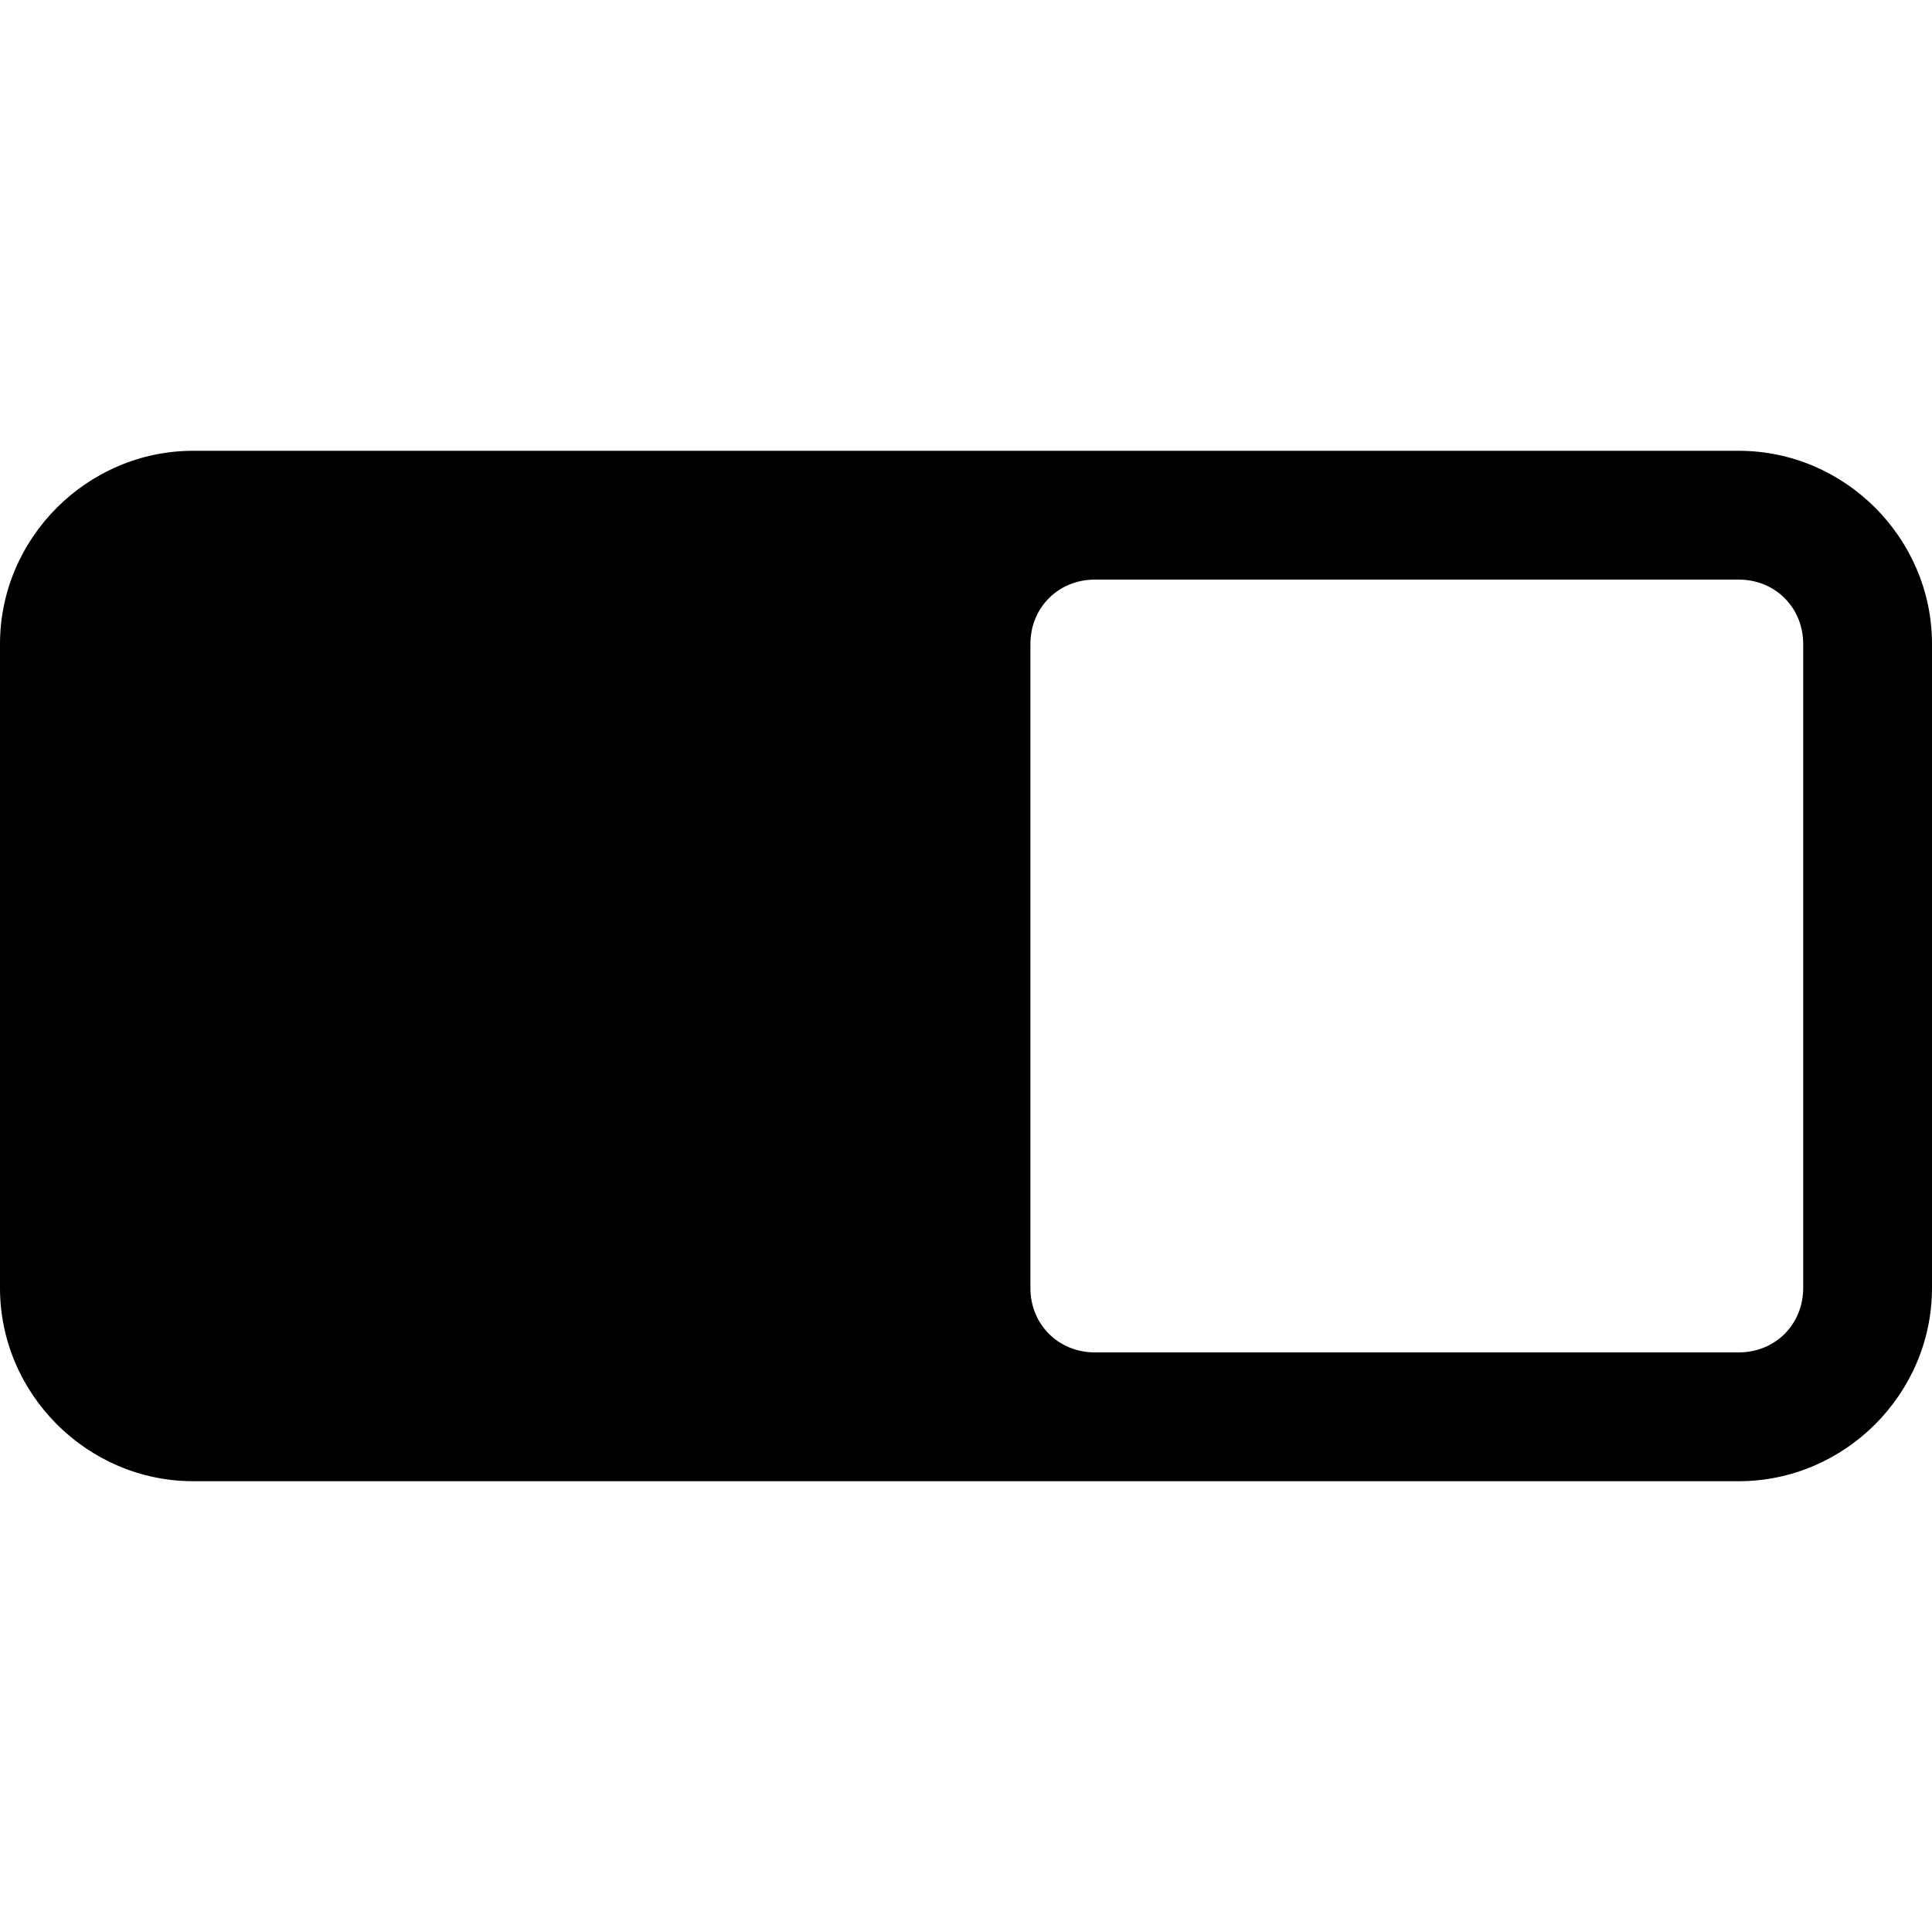 <svg fill="#000000" xmlns="http://www.w3.org/2000/svg"  viewBox="0 0 30 30" width="30px" height="30px"><path d="M 3 7 C 1.355 7 0 8.355 0 10 L 0 20 C 0 21.645 1.355 23 3 23 L 17 23 L 27 23 C 28.645 23 30 21.645 30 20 L 30 10 C 30 8.355 28.645 7 27 7 L 17 7 L 3 7 z M 17 9 L 27 9 C 27.565 9 28 9.435 28 10 L 28 20 C 28 20.565 27.565 21 27 21 L 17 21 C 16.435 21 16 20.565 16 20 L 16 10 C 16 9.435 16.435 9 17 9 z"/></svg>